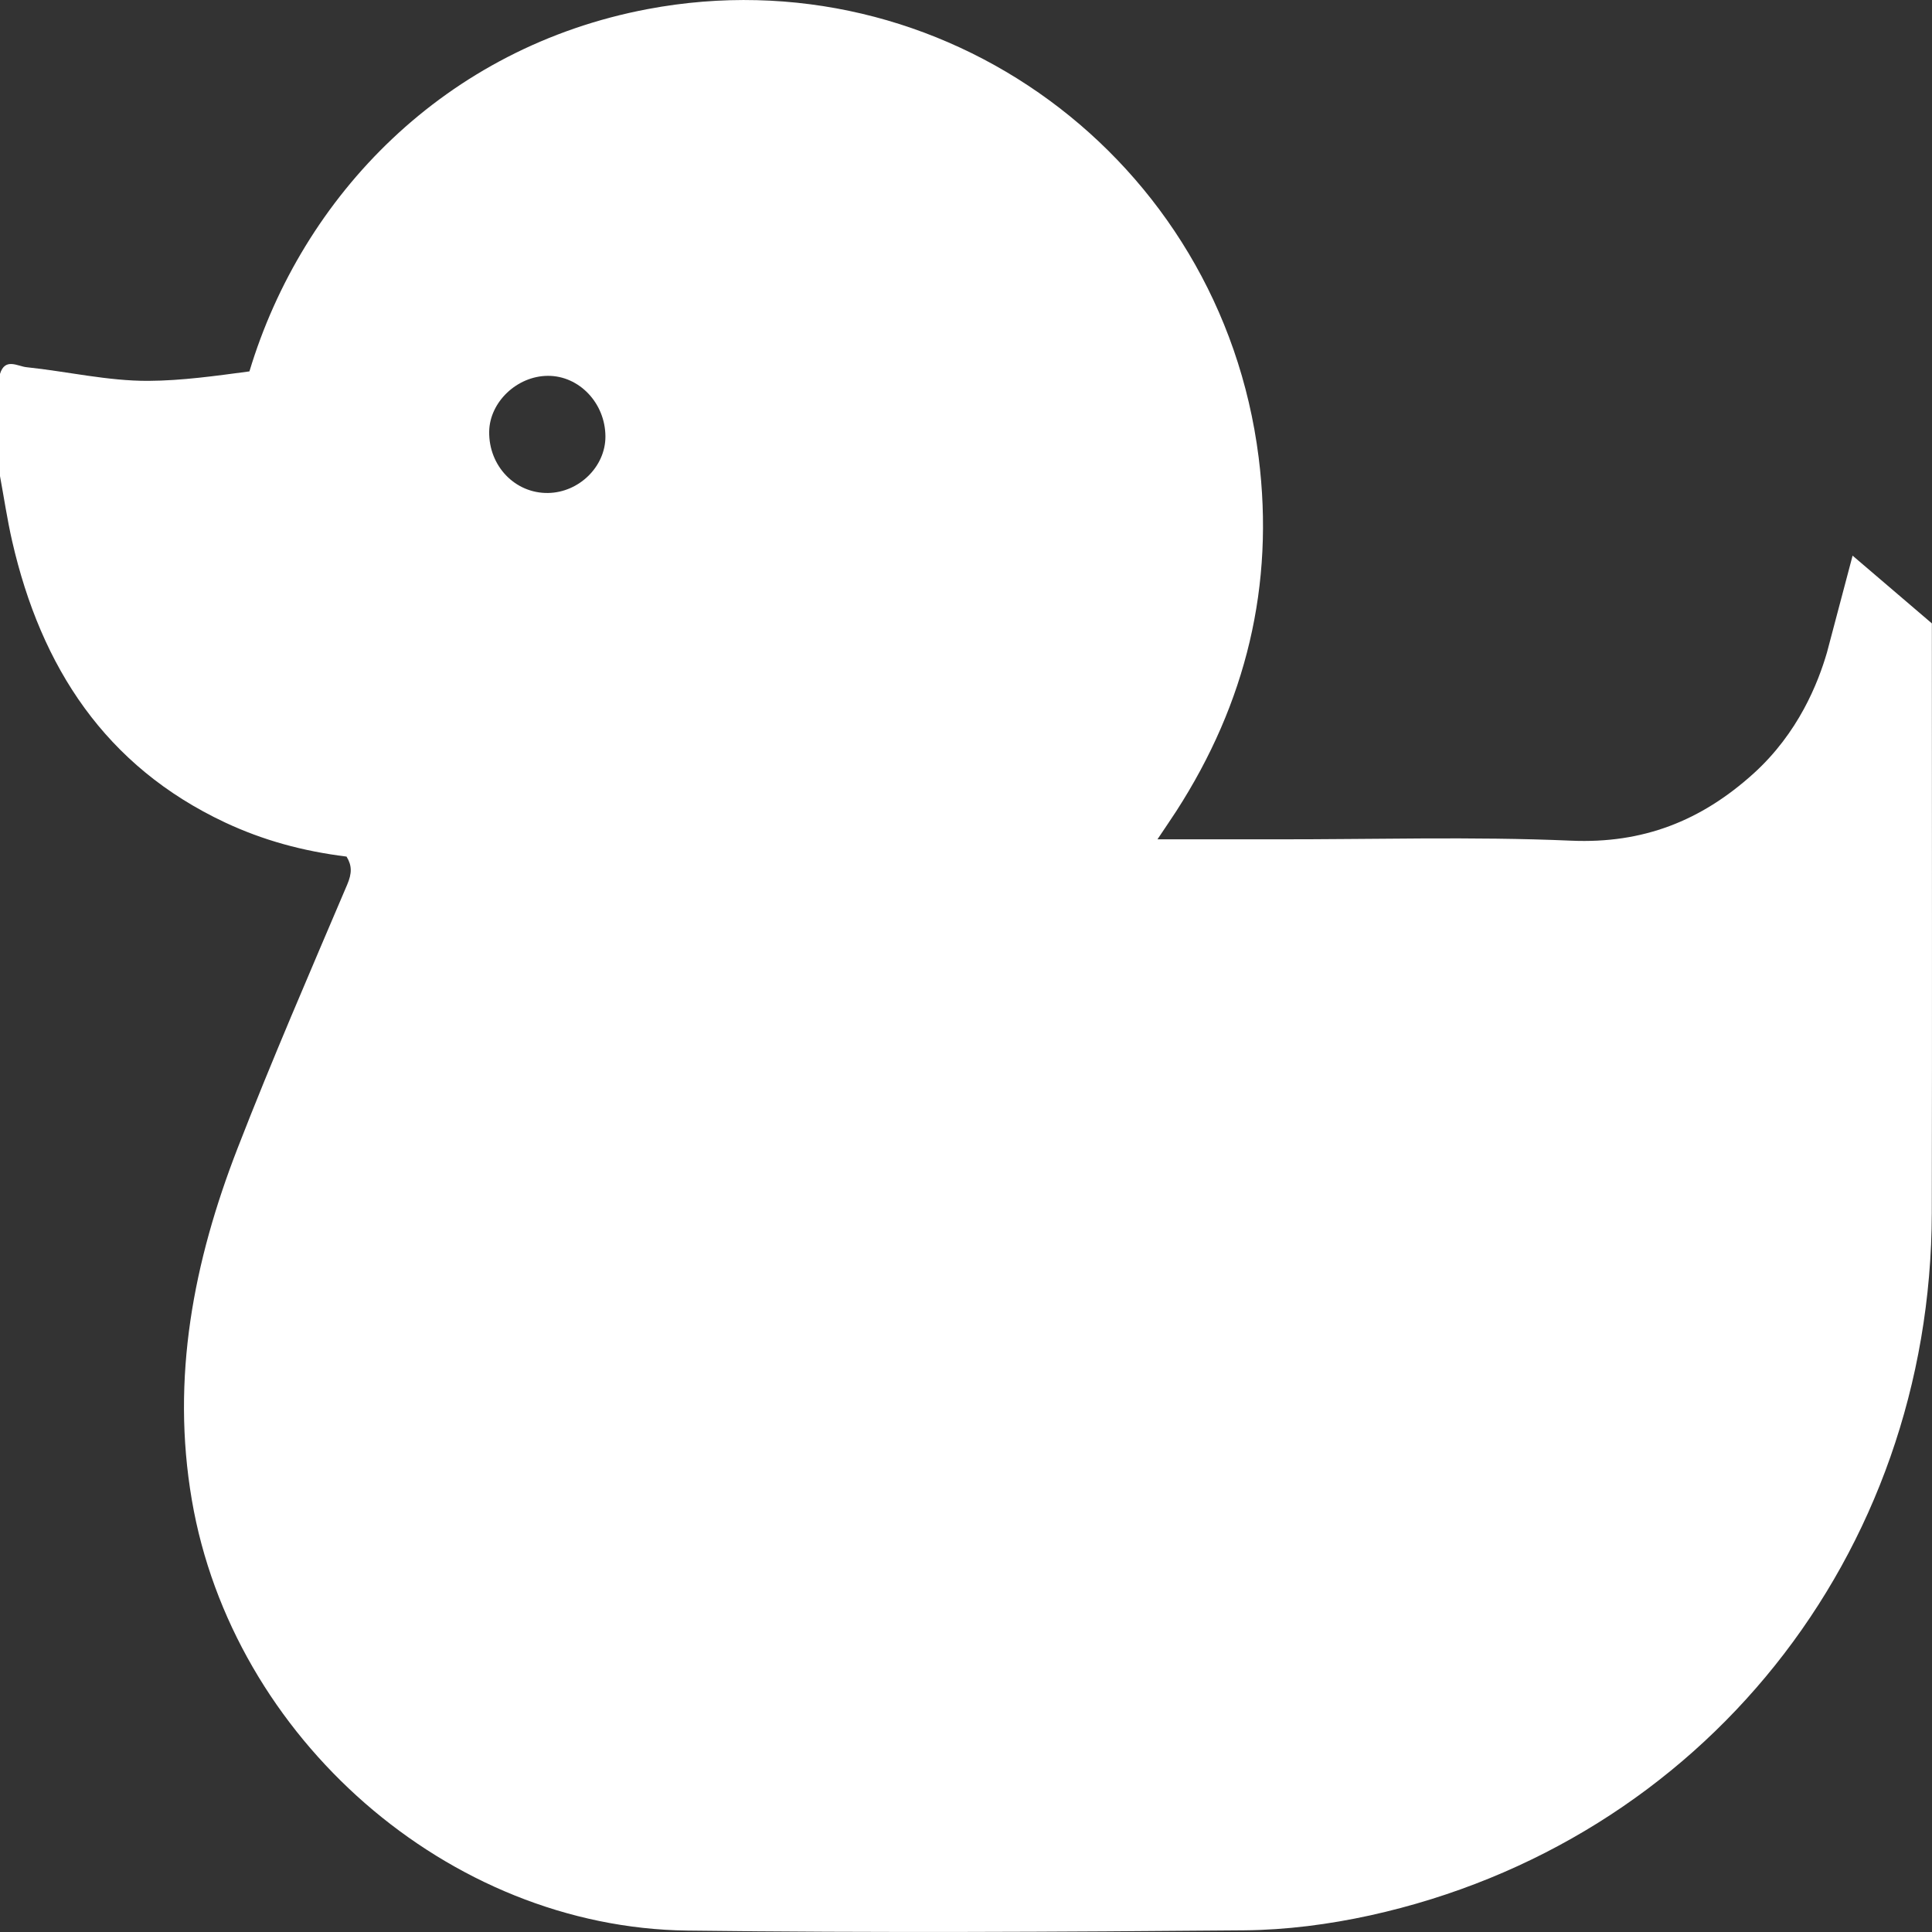 <?xml version="1.0" encoding="UTF-8"?>
<svg id="_레이어_2" data-name="레이어 2" xmlns="http://www.w3.org/2000/svg" viewBox="0 0 300 300">
  <rect x="0" y="0" width="300" height="300" fill="#333333" stroke="none"/>
  <g id="_레이어_1-2" data-name="레이어 1">
    <path d="m299.98,100.02v-3.22c-7.5-6.41-12.31-10.52-12.31-10.52,0,0-1.56,5.88-3.98,15.04-1.38,4.73-4.42,12.48-11.42,18.81-8.14,7.35-17.17,10.89-28.29,10.41-15.43-.67-30.91-.18-46.36-.21-5.72,0-11.43,0-17.89,0,1.31-1.97,2.14-3.16,2.92-4.37,10.82-16.77,15.3-35.08,12.79-54.96C189.58,24.57,146.22-7.19,100.58,1.41c-31.45,5.93-53.61,28.93-61.85,56.26-5.25.7-10.46,1.44-15.68,1.47-6.3.03-12.61-1.46-18.93-2.12-1.39-.14-3.35-1.53-4.13,1.07v15.78c.63,3.39,1.13,6.81,1.9,10.17,4.48,19.56,14.47,34.94,33.05,43.67,5.86,2.75,12.02,4.45,18.87,5.3.86,1.4.85,2.6.1,4.36-5.79,13.61-11.68,27.18-17.03,40.96-6.81,17.55-10.34,35.6-7.09,54.59,6.3,36.92,39.8,66.4,76.96,66.86,28.82.36,57.65.21,86.47-.04,6.52-.06,13.15-.92,19.54-2.32,51.56-11.37,87.09-55.9,87.21-109.07.06-29.45.01-58.89.01-88.34Zm-214.87-23.47c-5.13.08-9.23-4.19-9.15-9.53.07-4.58,4.3-8.62,9.08-8.66,4.89-.04,8.96,4.24,8.97,9.43.01,4.65-4.09,8.69-8.91,8.76Z" fill="#fff"/>
  </g>
</svg>